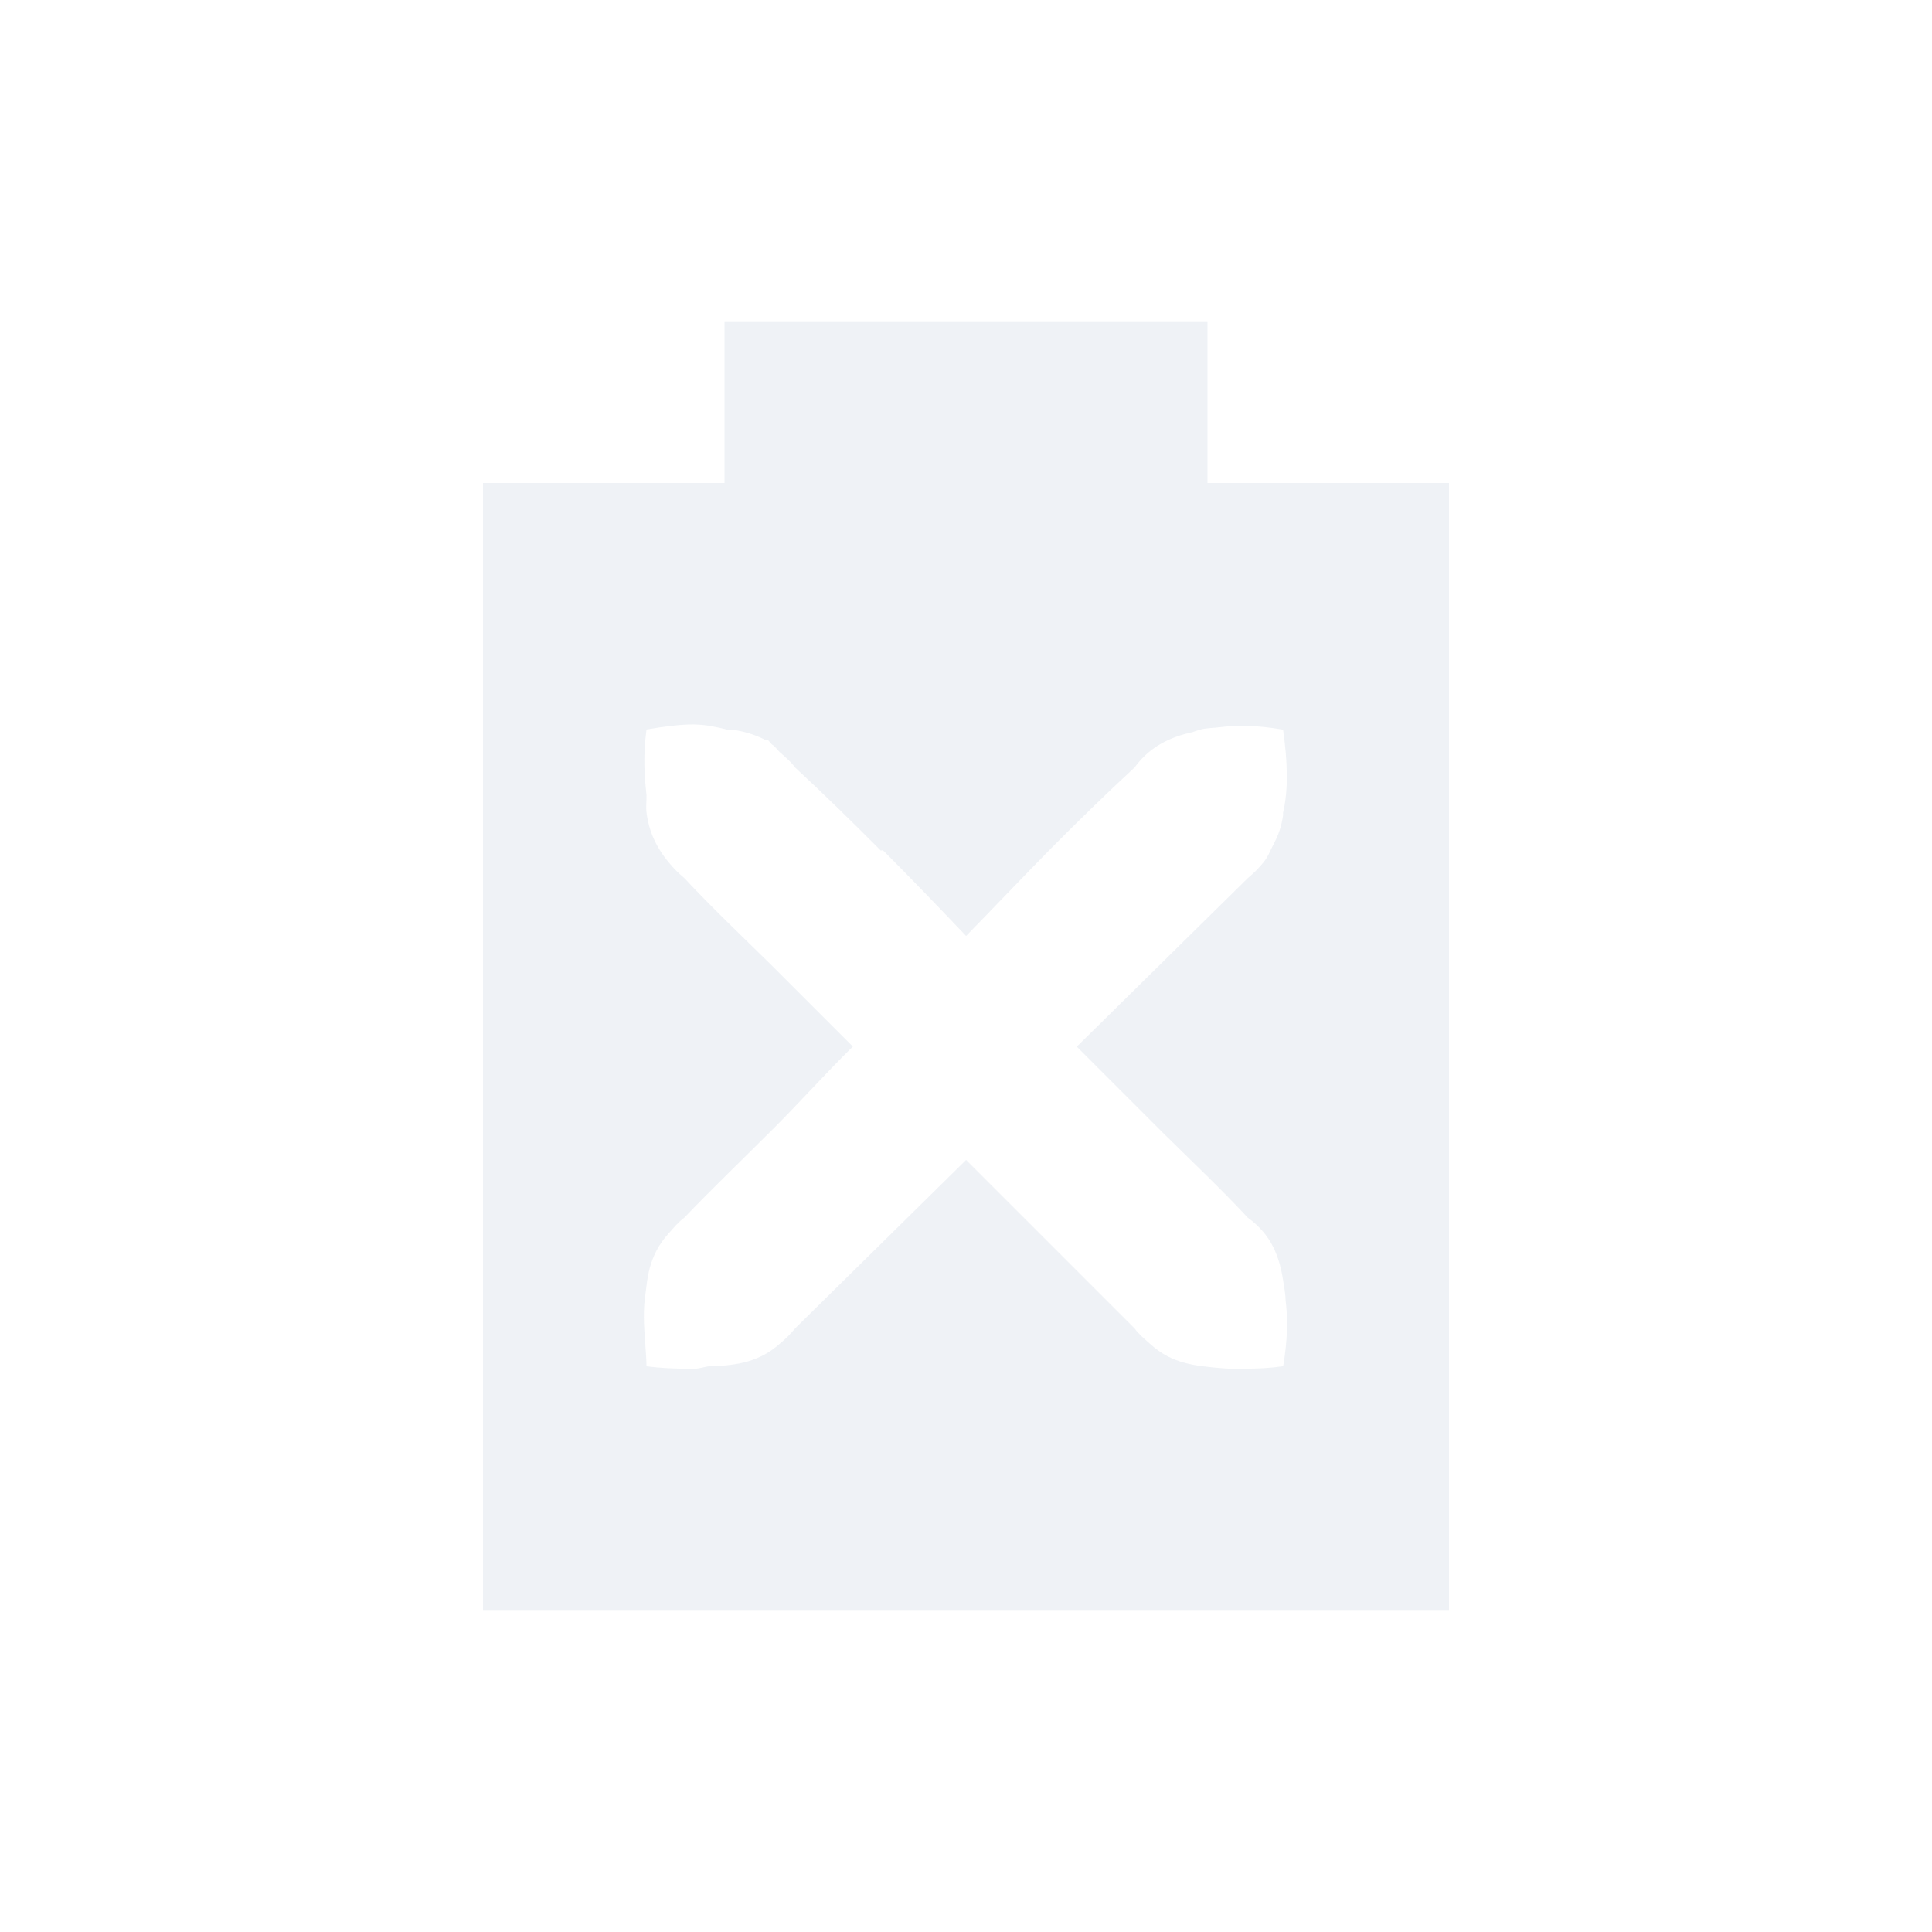 <svg viewBox="0 0 24 24" xmlns="http://www.w3.org/2000/svg">
 <path d="m9 4v2h-3v14h12v-14h-3v-2h-6zm-0.375 5c0.147 1e-3 0.283 0.033 0.406 0.063 0.019 2e-3 0.043-2e-3 0.063 0 0.14 0.021 0.28 0.06 0.406 0.125 9e-3 5e-3 0.022-5e-3 0.031 0 0.024 0.013 0.039 0.047 0.063 0.063 0.044 0.029 0.053 0.057 0.094 0.094 0.059 0.053 0.135 0.114 0.188 0.188 0.363 0.337 0.714 0.679 1.063 1.031 5e-3 5e-3 0.026-5e-3 0.031 0 0.345 0.345 0.694 0.709 1.031 1.063 0.347-0.354 0.683-0.71 1.031-1.063 0.348-0.352 0.699-0.694 1.063-1.031 0.192-0.266 0.456-0.381 0.719-0.438 0.03-0.01 0.063-0.023 0.094-0.031 0.074-0.022 0.17-0.02 0.25-0.031 0.224-0.028 0.456-0.024 0.781 0.031 0.057 0.407 0.067 0.745 0 1.031-2e-3 0.01 2e-3 0.022 0 0.031-0.02 0.141-0.057 0.247-0.125 0.375-0.039 0.074-0.064 0.148-0.125 0.219-0.055 0.066-0.11 0.124-0.188 0.188l-2.125 2.094 1.063 1.063c0.353 0.348 0.725 0.7 1.063 1.063 0.296 0.213 0.391 0.484 0.438 0.781 0.013 0.083 0.028 0.164 0.031 0.25 0.028 0.224 0.024 0.487-0.031 0.813-0.178 0.025-0.318 0.029-0.469 0.031-0.18 7e-3 -0.36-9e-3 -0.531-0.031-0.152-0.019-0.3-0.053-0.438-0.125-0.078-0.04-0.149-0.093-0.219-0.156-0.059-0.053-0.135-0.114-0.188-0.188l-2.094-2.094-2.125 2.094c-0.063 0.077-0.122 0.133-0.188 0.188-0.248 0.223-0.526 0.27-0.844 0.281-0.01 1e-3 -0.021-1e-3 -0.031 0-0.065 6e-3 -0.118 0.03-0.188 0.031h-0.094c-0.15-2e-3 -0.322-6e-3 -0.5-0.031-3e-3 -0.175-0.025-0.352-0.031-0.531-1e-3 -0.052-3e-3 -0.108 0-0.156 0-0.105 0.019-0.211 0.031-0.313 0.019-0.162 0.051-0.294 0.125-0.438 0.04-0.078 0.093-0.149 0.156-0.219 0.054-0.059 0.114-0.135 0.188-0.188 0.343-0.358 0.712-0.712 1.063-1.063 0.353-0.348 0.677-0.716 1.031-1.063l-1.031-1.031c-0.353-0.348-0.725-0.7-1.063-1.063-0.077-0.063-0.132-0.122-0.188-0.188-0.165-0.197-0.252-0.397-0.281-0.625-9e-3 -0.071 2e-3 -0.144 0-0.219-0.027-0.234-0.043-0.503 0-0.813 0.222-0.038 0.424-0.064 0.594-0.063z" fill="#d8dee9" opacity=".4"/>
</svg>
